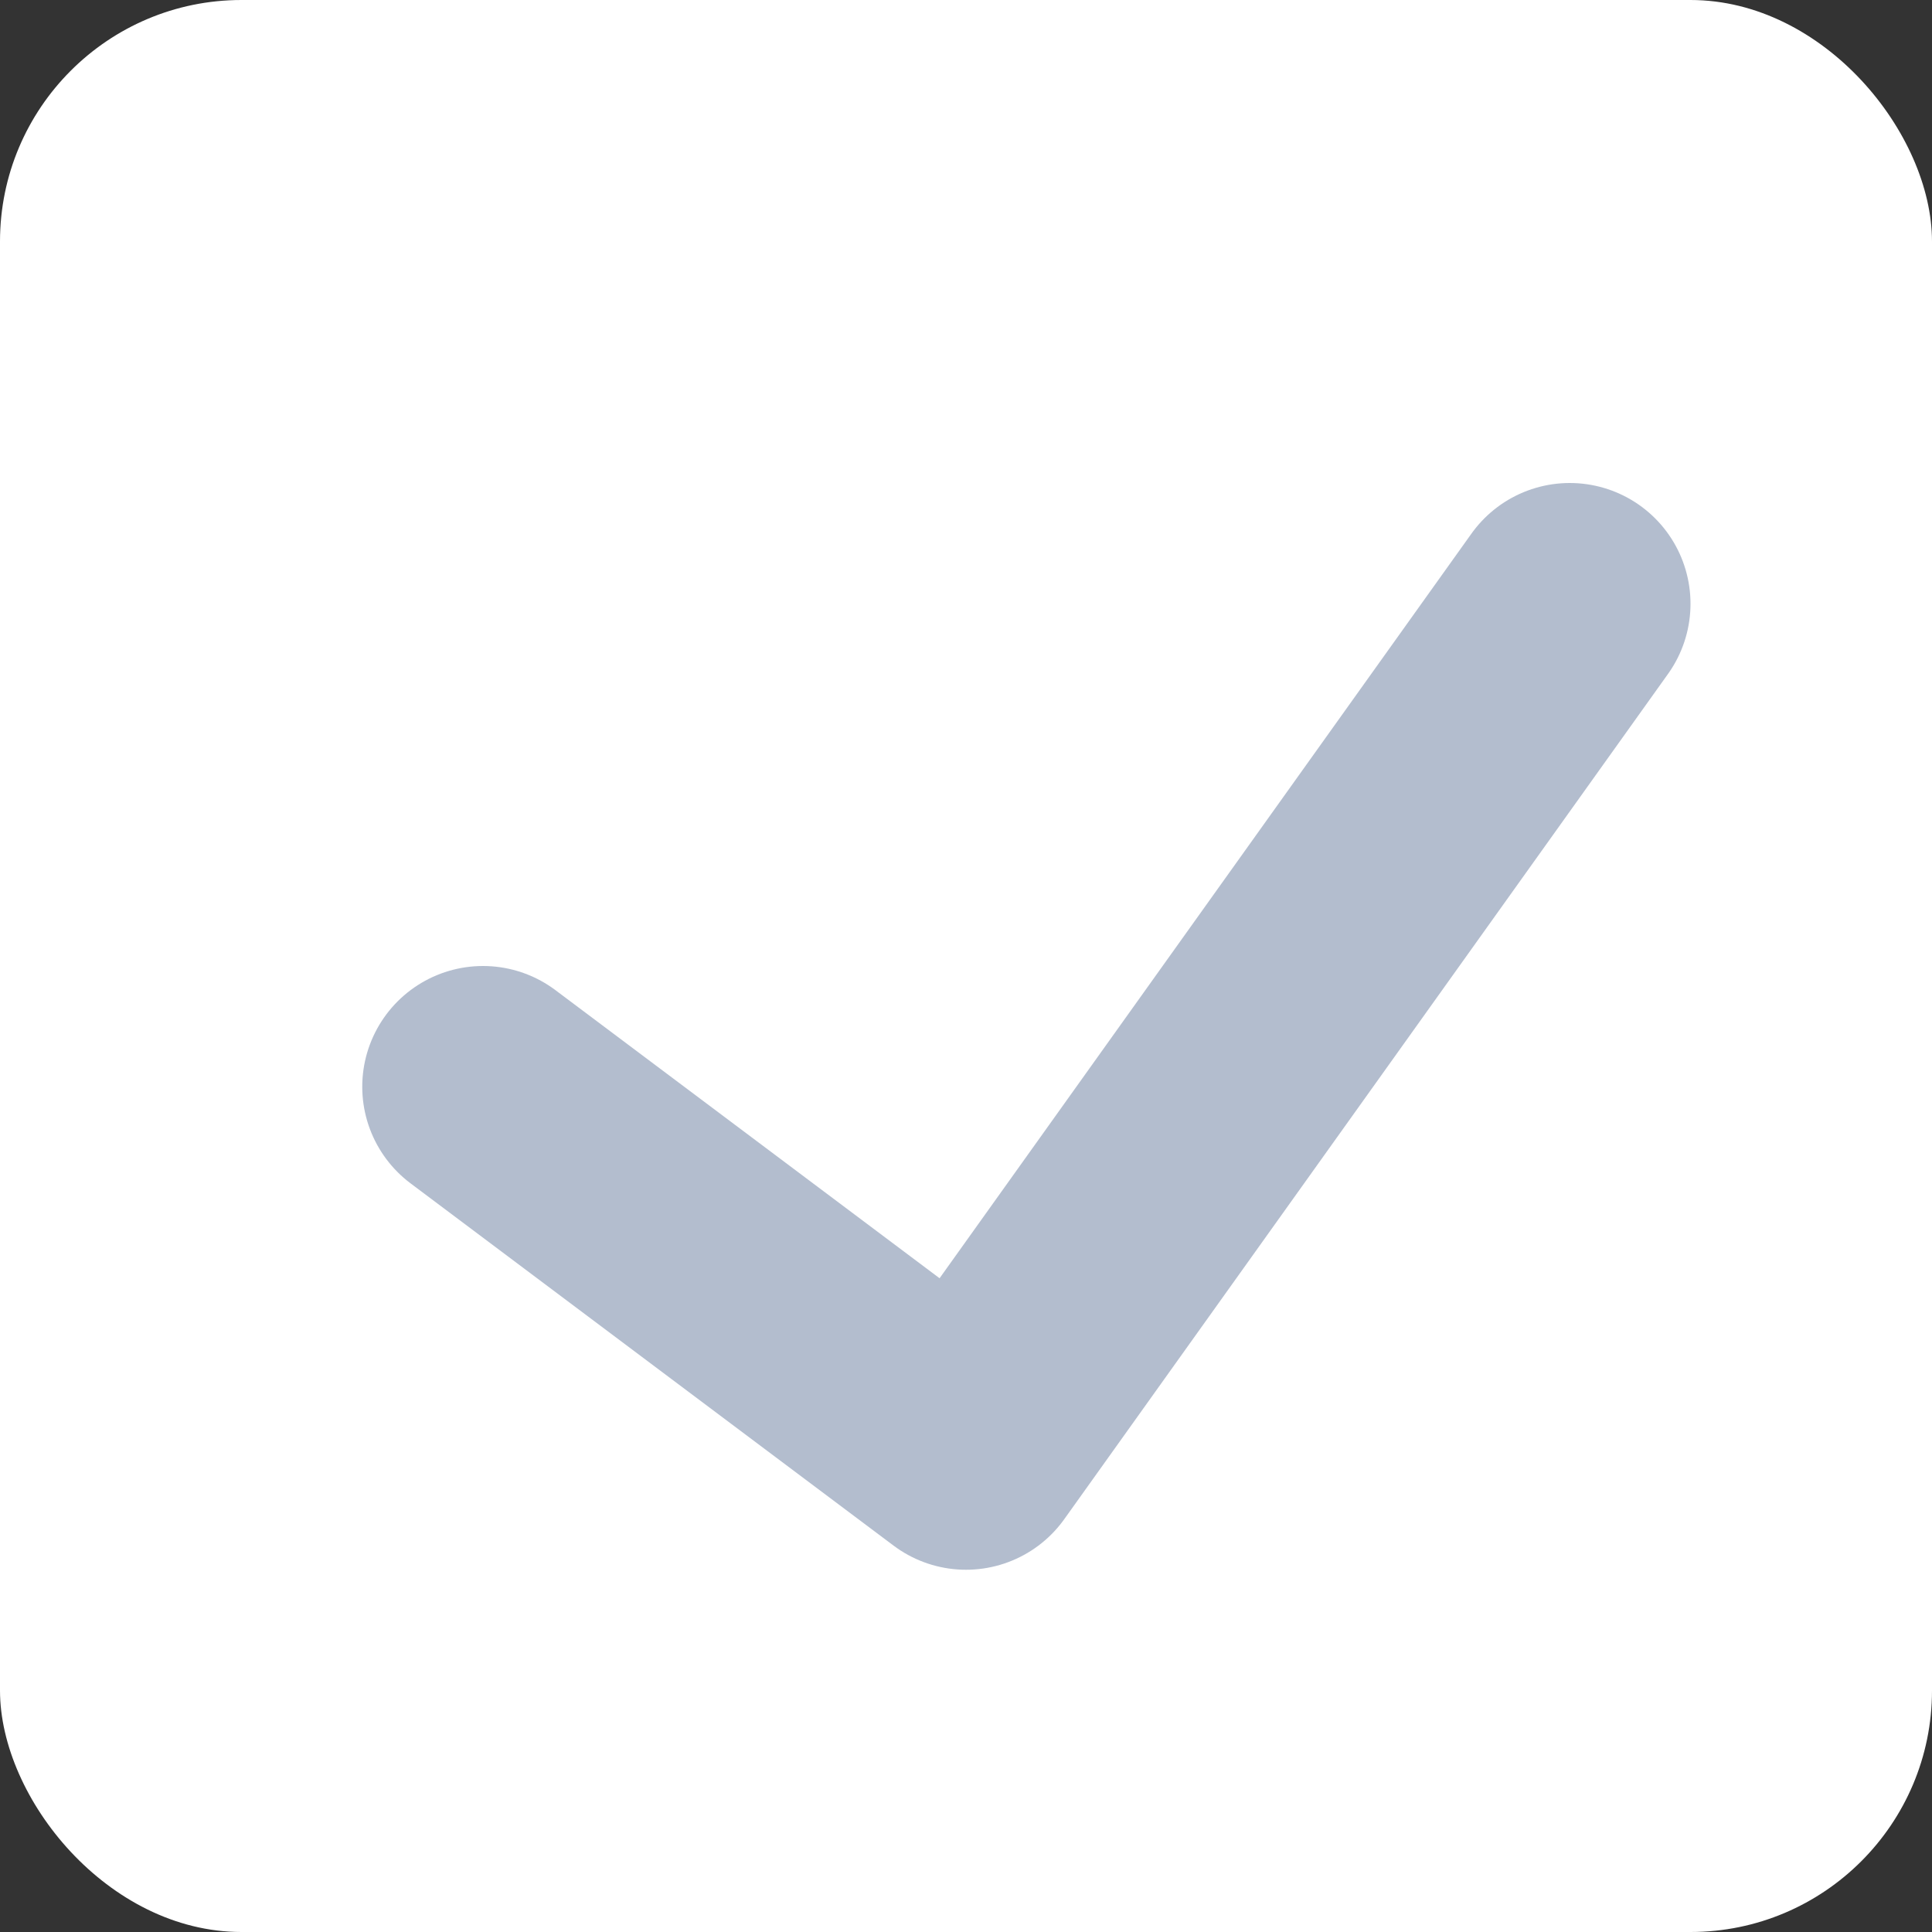 <?xml version="1.0" encoding="UTF-8"?>
<svg width="16px" height="16px" viewBox="0 0 16 16" version="1.1" xmlns="http://www.w3.org/2000/svg" xmlns:xlink="http://www.w3.org/1999/xlink">
    <rect x="0" y="0" width="16" height="16" fill="#333333" stroke="none"/>
    <title>Icon — Tasks — Completed Dark Hover</title>
    <g id="Design-System" stroke="none" stroke-width="1" fill="none" fill-rule="evenodd">
        <g id="Backend-Design-System/Atoms/Icons" transform="translate(-612, -659)">
            <g id="Notifications" transform="translate(50, 593)">
                <g id="Active" transform="translate(468, 50)">
                    <g id="Dark" transform="translate(78, 0)">
                        <g id="Group" transform="translate(16, 16)">
                            <rect id="Background" fill="#FFFFFF" x="0" y="0" width="16" height="16" rx="2"></rect>
                            <polyline id="Checkmark" stroke="#415C85" stroke-width="2" opacity="0.4" stroke-linecap="round" stroke-linejoin="round" points="4 9 8 12 13 5"></polyline>
                        </g>
                    </g>
                </g>
            </g>
        </g>
    </g>
</svg>